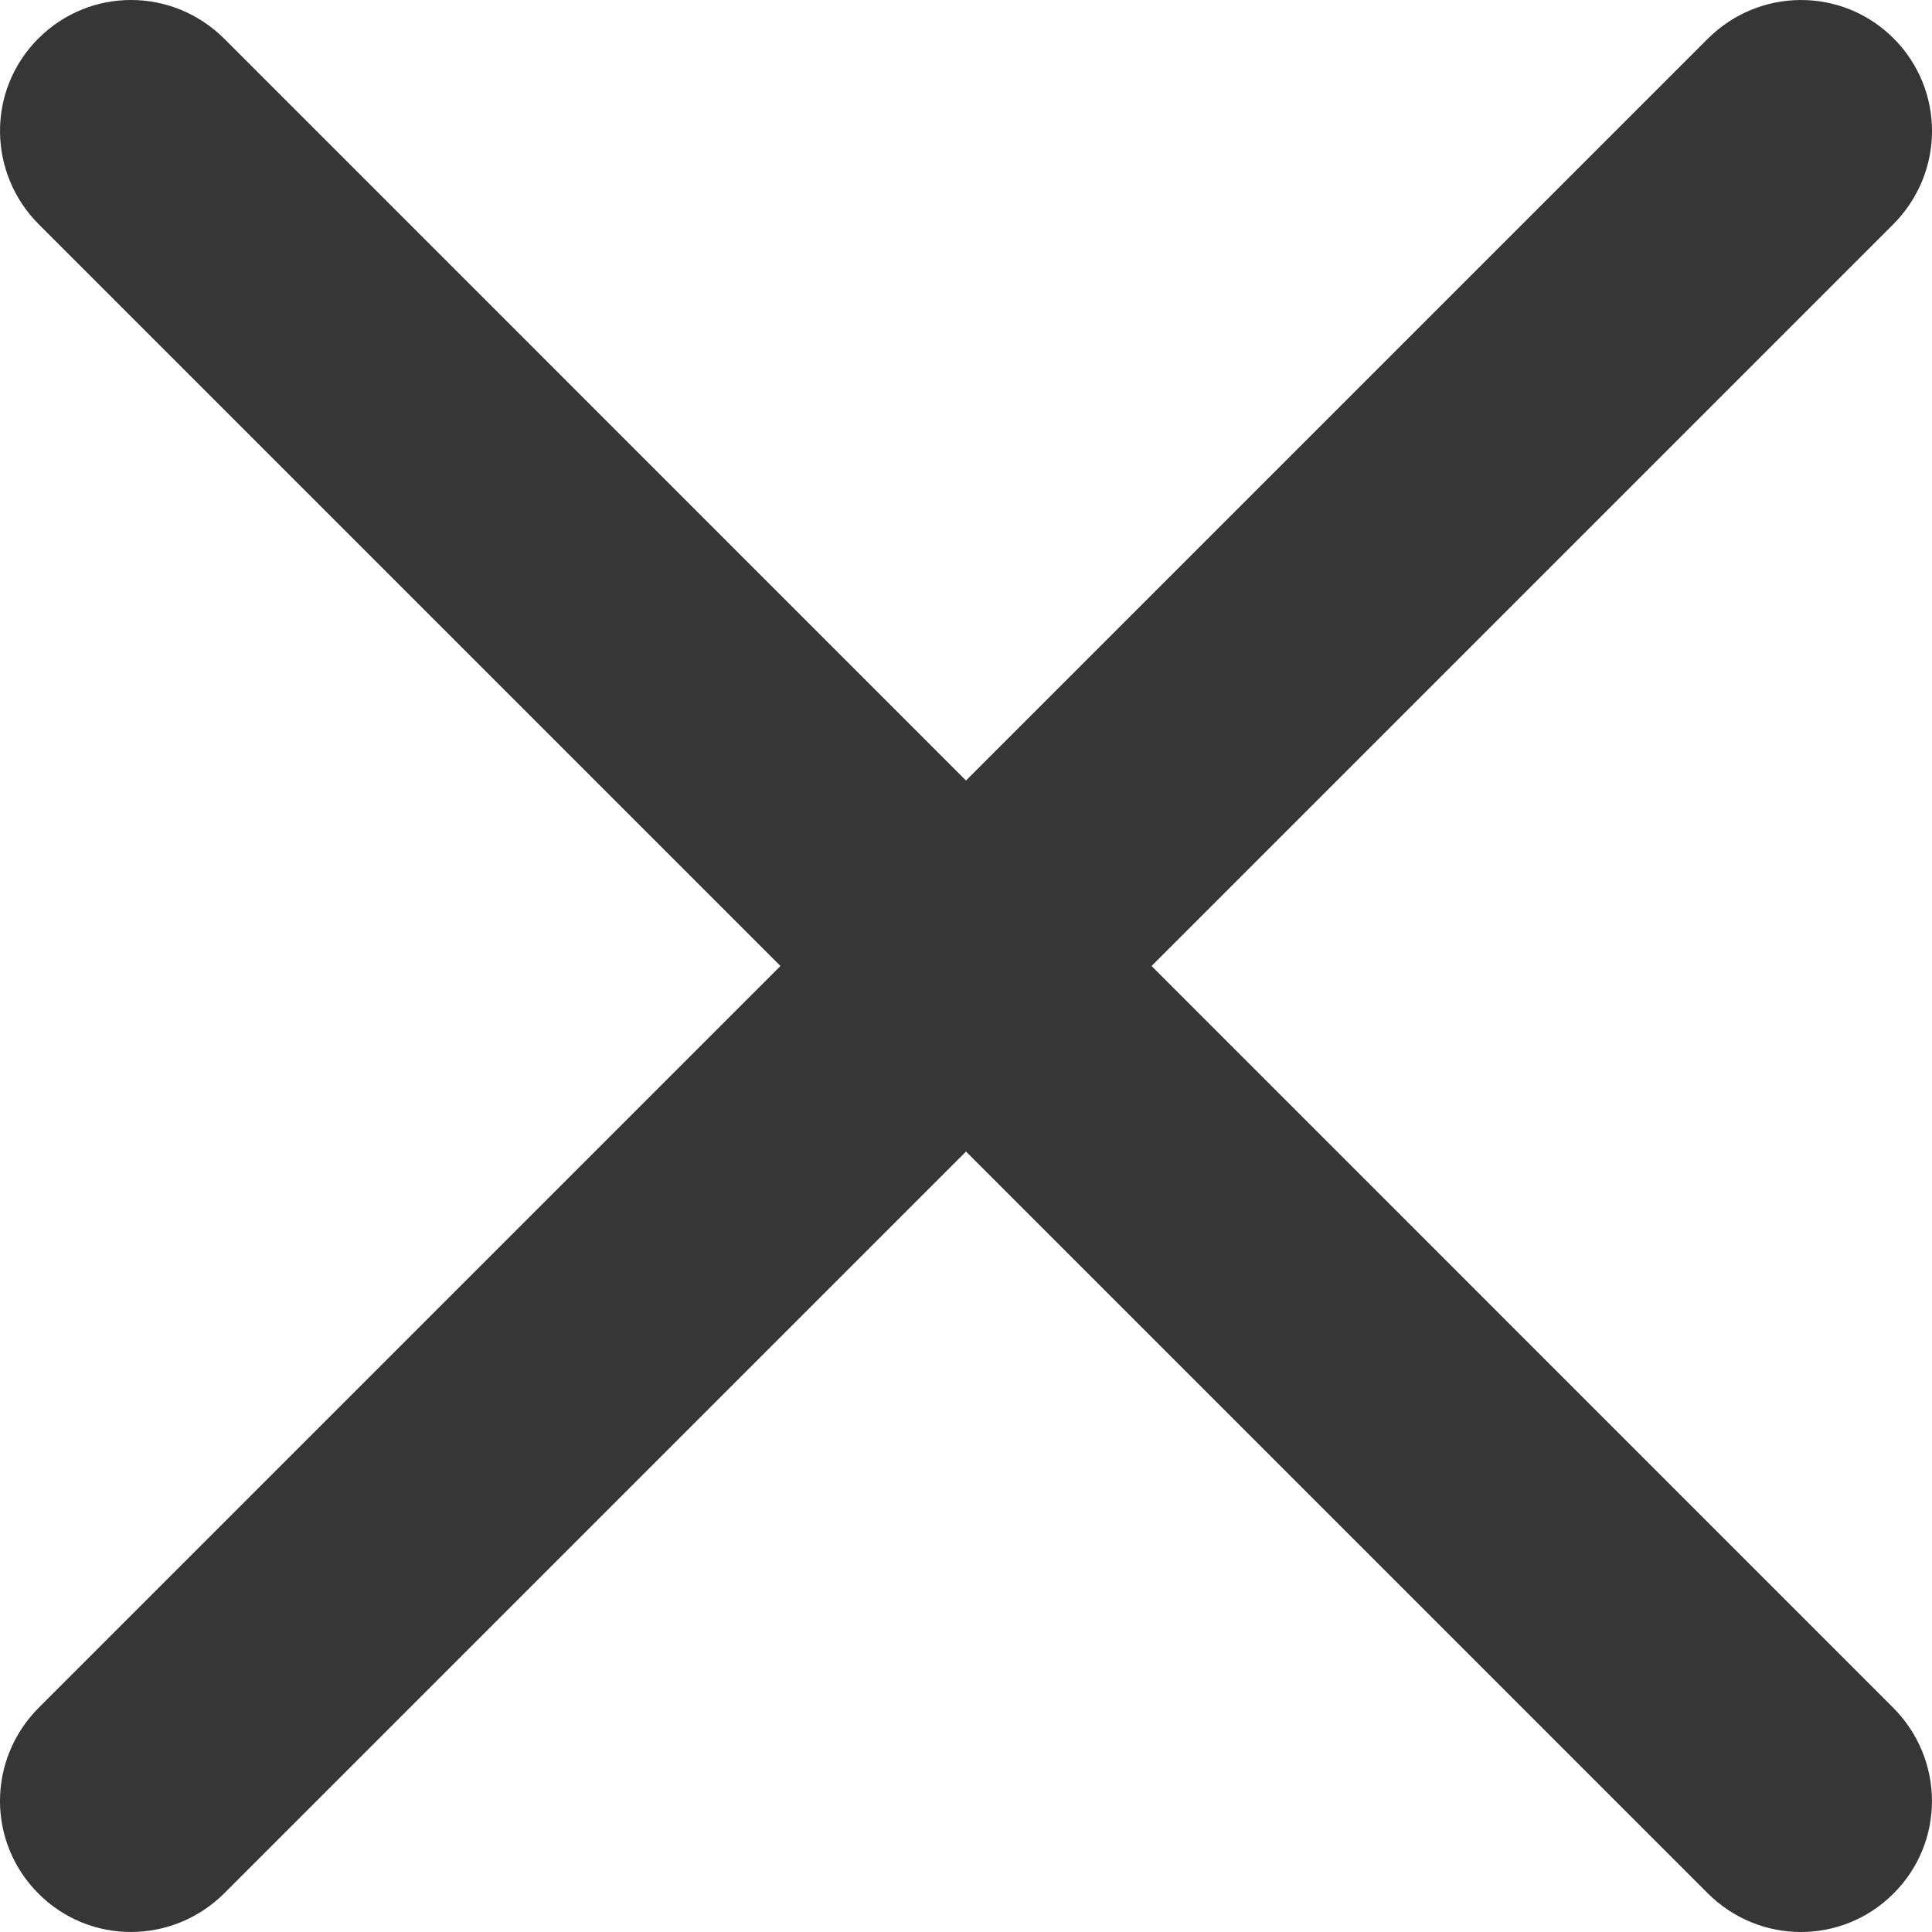 <?xml version="1.0" encoding="UTF-8" standalone="no"?>
<svg width="22px" height="22px" viewBox="0 0 22 22" version="1.1" xmlns="http://www.w3.org/2000/svg" xmlns:xlink="http://www.w3.org/1999/xlink">
    <!-- Generator: Sketch 3.8.3 (29802) - http://www.bohemiancoding.com/sketch -->
    <title>close-icon--dark</title>
    <desc>Created with Sketch.</desc>
    <defs></defs>
    <g id="Symbols" stroke="none" stroke-width="1" fill="none" fill-rule="evenodd">
        <g id="close-icon--dark" fill="#373636">
            <g id="x">
                <path d="M11,8.888 L2.556,0.443 C1.964,-0.148 1.021,-0.146 0.437,0.438 C-0.15,1.025 -0.143,1.969 0.443,2.556 L8.887,11 L0.443,19.444 C-0.148,20.036 -0.146,20.979 0.438,21.563 C1.025,22.15 1.969,22.143 2.556,21.557 L11,13.113 L19.444,21.557 C20.035,22.148 20.979,22.146 21.562,21.562 C22.15,20.975 22.143,20.031 21.556,19.444 L13.113,11 L21.557,2.556 C22.148,1.964 22.146,1.021 21.563,0.437 C20.975,-0.15 20.031,-0.143 19.445,0.443 L11,8.888 Z" id="Combined-Shape"></path>
            </g>
        </g>
    </g>
</svg>